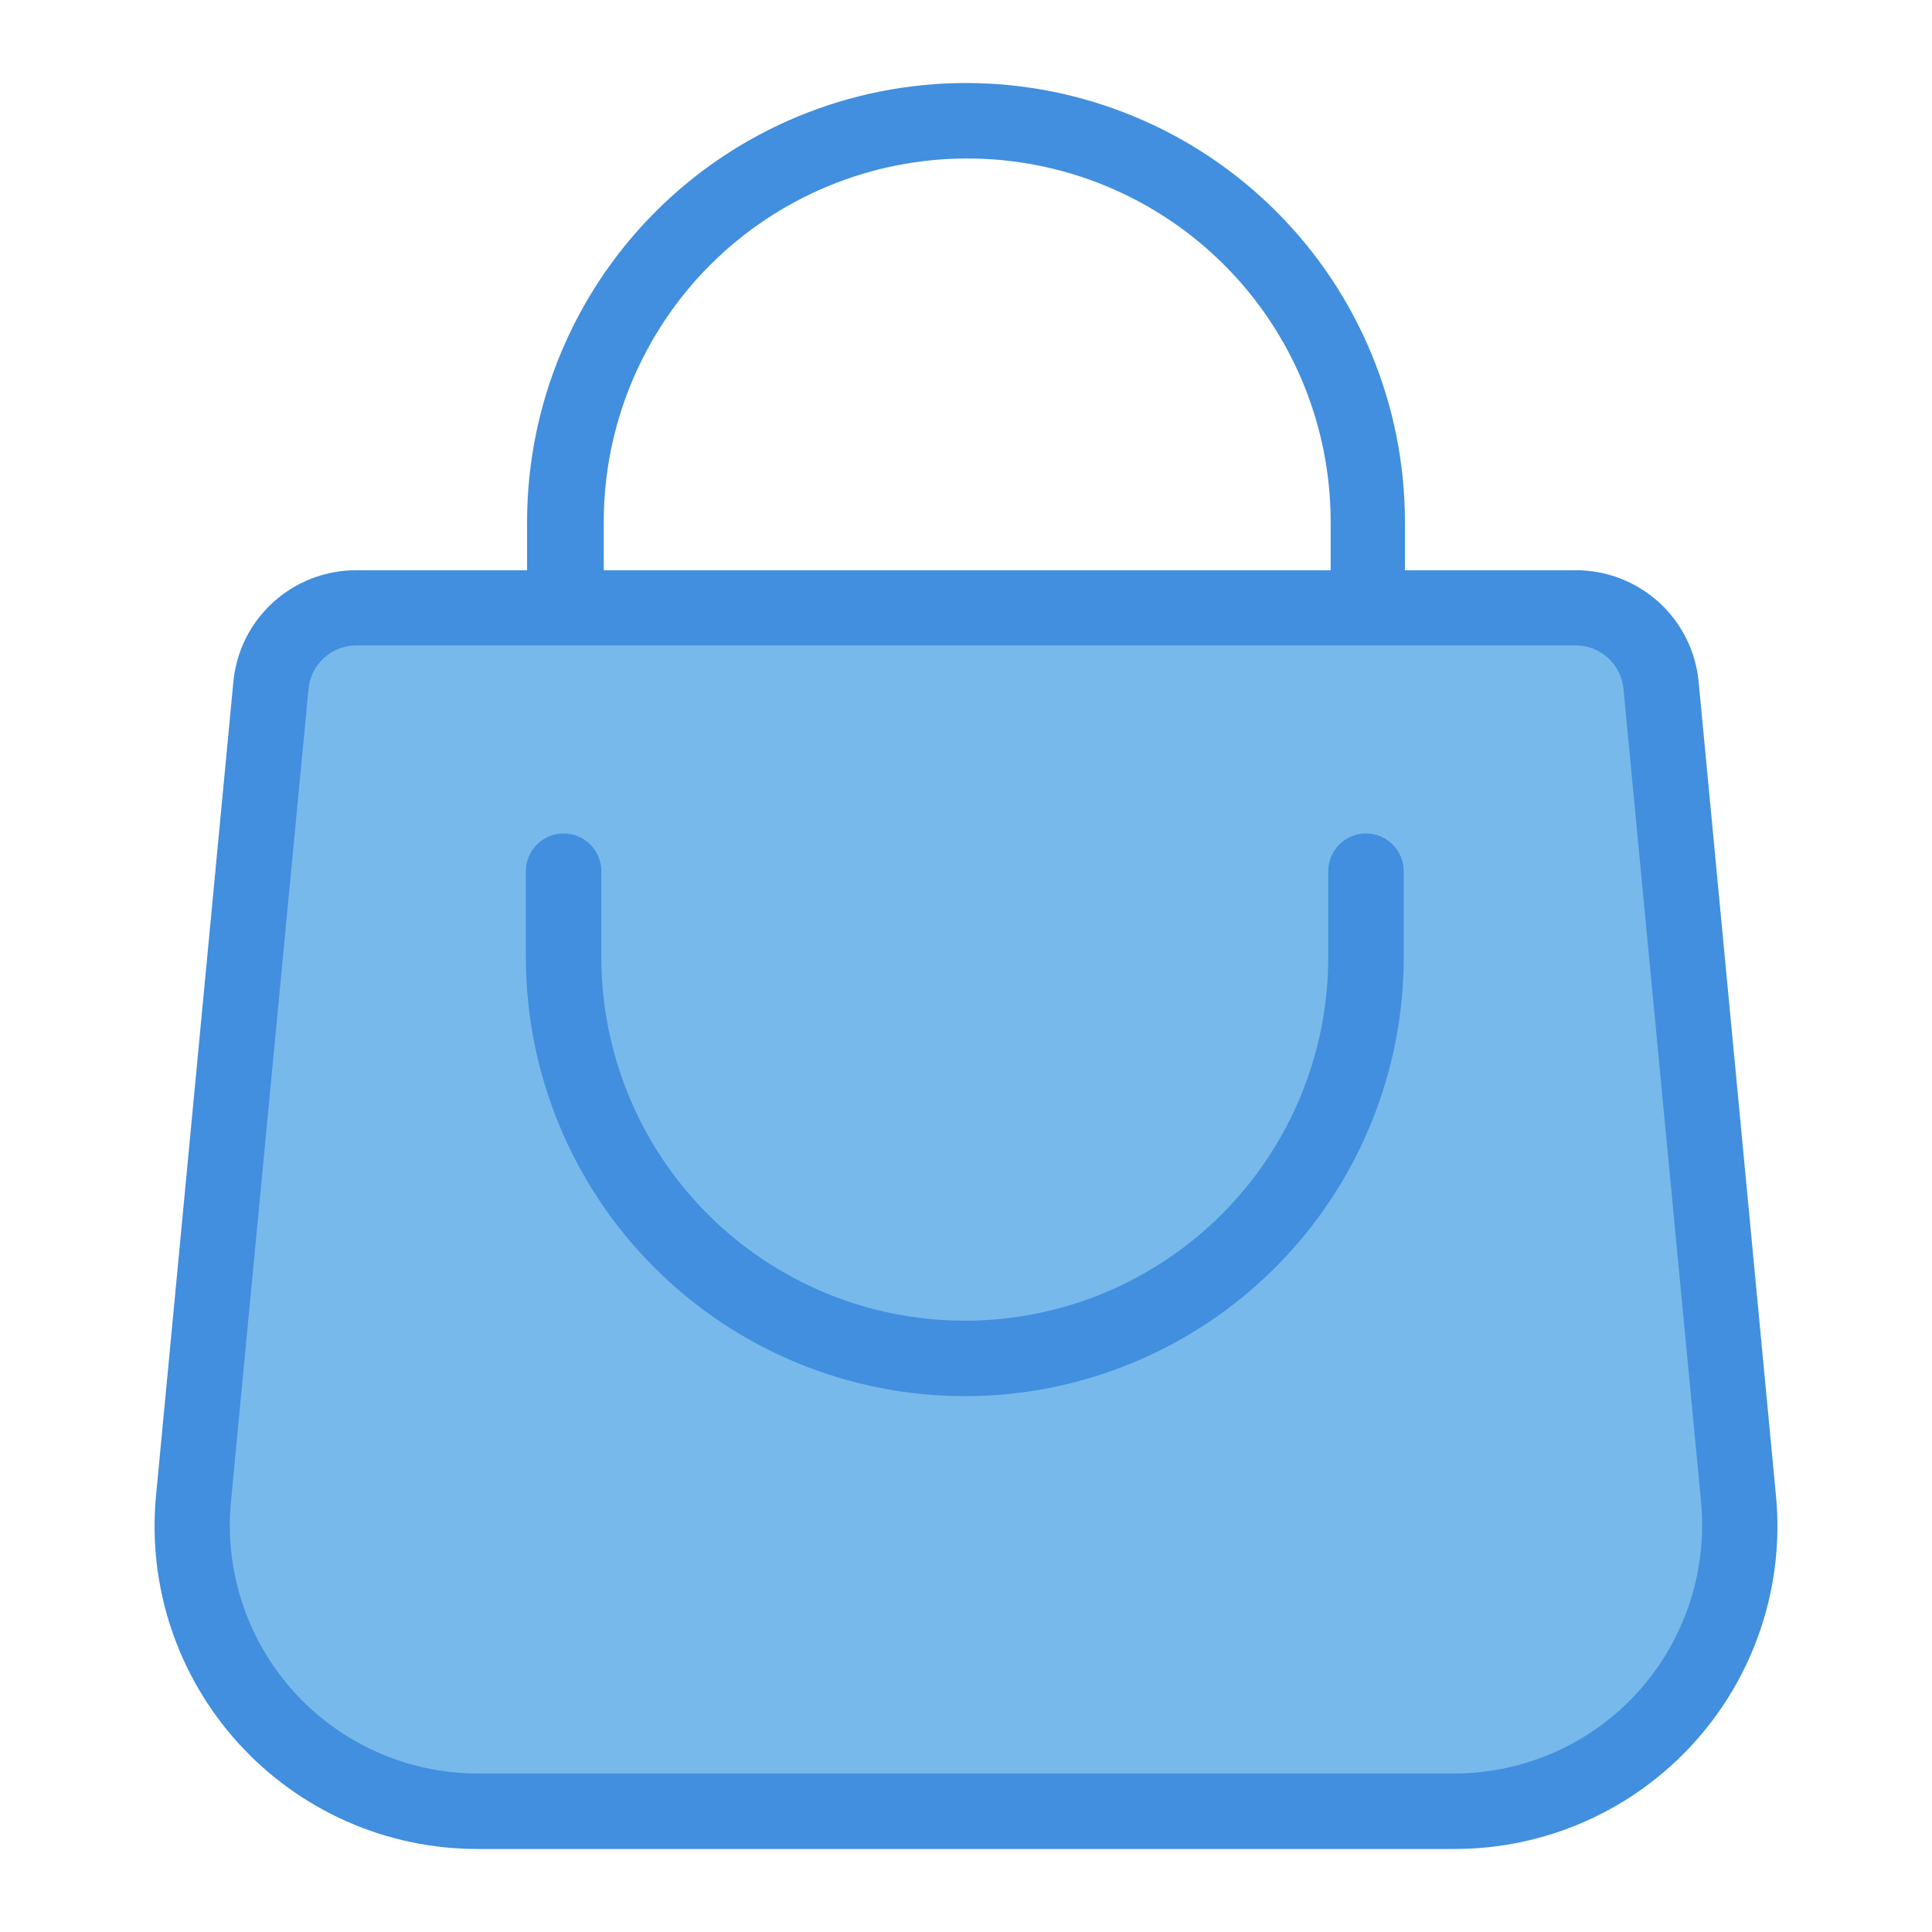 <svg width="64" height="64" viewBox="0 0 64 64" fill="none" xmlns="http://www.w3.org/2000/svg">
<path d="M10.86 20H53.07L54.93 22.64L57.57 51L55.43 56.57L50.5 59.86H13.64L8.43 56.93L6.21 50L8.93 21.43L10.86 20Z" fill="#78B9EB" id="id_104"></path>
<path d="M58.83 49.53L56.27 22.59C56.175 21.575 55.704 20.632 54.949 19.948C54.194 19.263 53.209 18.886 52.19 18.89H46.54V17.29C46.54 13.434 45.008 9.735 42.281 7.009C39.555 4.282 35.856 2.75 32 2.75C28.144 2.75 24.445 4.282 21.719 7.009C18.992 9.735 17.46 13.434 17.46 17.29V18.89H11.81C10.791 18.886 9.807 19.263 9.052 19.948C8.296 20.632 7.825 21.575 7.73 22.59L5.17 49.53C5.026 51.015 5.195 52.513 5.665 53.928C6.135 55.344 6.896 56.645 7.899 57.749C8.902 58.853 10.125 59.735 11.489 60.338C12.853 60.941 14.329 61.251 15.82 61.25H48.18C49.672 61.251 51.147 60.941 52.511 60.338C53.875 59.735 55.098 58.853 56.101 57.749C57.104 56.645 57.865 55.344 58.335 53.928C58.805 52.513 58.974 51.015 58.83 49.53V49.53ZM20 17.29C20 15.709 20.311 14.143 20.917 12.682C21.522 11.222 22.409 9.894 23.526 8.776C24.645 7.658 25.972 6.772 27.433 6.166C28.893 5.561 30.459 5.25 32.04 5.25C33.621 5.25 35.187 5.561 36.648 6.166C38.108 6.772 39.436 7.658 40.554 8.776C41.672 9.894 42.559 11.222 43.164 12.682C43.769 14.143 44.08 15.709 44.08 17.29V18.89H20V17.29ZM54.25 56.06C53.481 56.906 52.544 57.582 51.499 58.045C50.454 58.508 49.323 58.748 48.18 58.75H15.82C14.676 58.748 13.545 58.508 12.499 58.044C11.453 57.579 10.516 56.902 9.747 56.055C8.978 55.208 8.394 54.209 8.033 53.124C7.672 52.038 7.542 50.889 7.65 49.75L10.22 22.82C10.258 22.425 10.441 22.058 10.736 21.791C11.03 21.525 11.413 21.378 11.81 21.38H52.19C52.587 21.378 52.97 21.525 53.264 21.791C53.559 22.058 53.743 22.425 53.78 22.82L56.35 49.75C56.457 50.89 56.326 52.04 55.964 53.126C55.602 54.212 55.019 55.212 54.25 56.06V56.06Z" fill="#418fde" id="id_105"></path>
<path d="M45.29 27.61C45.123 27.605 44.956 27.633 44.8 27.693C44.643 27.754 44.501 27.845 44.38 27.962C44.26 28.078 44.164 28.218 44.099 28.372C44.034 28.527 44 28.692 44 28.86V31.71C44 33.291 43.689 34.857 43.084 36.318C42.479 37.778 41.592 39.106 40.474 40.224C39.356 41.342 38.028 42.228 36.568 42.834C35.107 43.439 33.541 43.75 31.96 43.75C30.379 43.75 28.813 43.439 27.353 42.834C25.892 42.228 24.565 41.342 23.447 40.224C22.329 39.106 21.442 37.778 20.837 36.318C20.232 34.857 19.92 33.291 19.92 31.71V28.86C19.92 28.529 19.788 28.211 19.554 27.976C19.32 27.742 19.002 27.61 18.67 27.61C18.339 27.61 18.021 27.742 17.786 27.976C17.552 28.211 17.42 28.529 17.42 28.86V31.71C17.42 35.566 18.952 39.265 21.679 41.991C24.406 44.718 28.104 46.25 31.96 46.25C35.816 46.25 39.515 44.718 42.242 41.991C44.968 39.265 46.5 35.566 46.5 31.71V28.86C46.5 28.535 46.374 28.223 46.148 27.99C45.922 27.757 45.615 27.62 45.29 27.61Z" fill="#418fde" id="id_106"></path>
</svg>